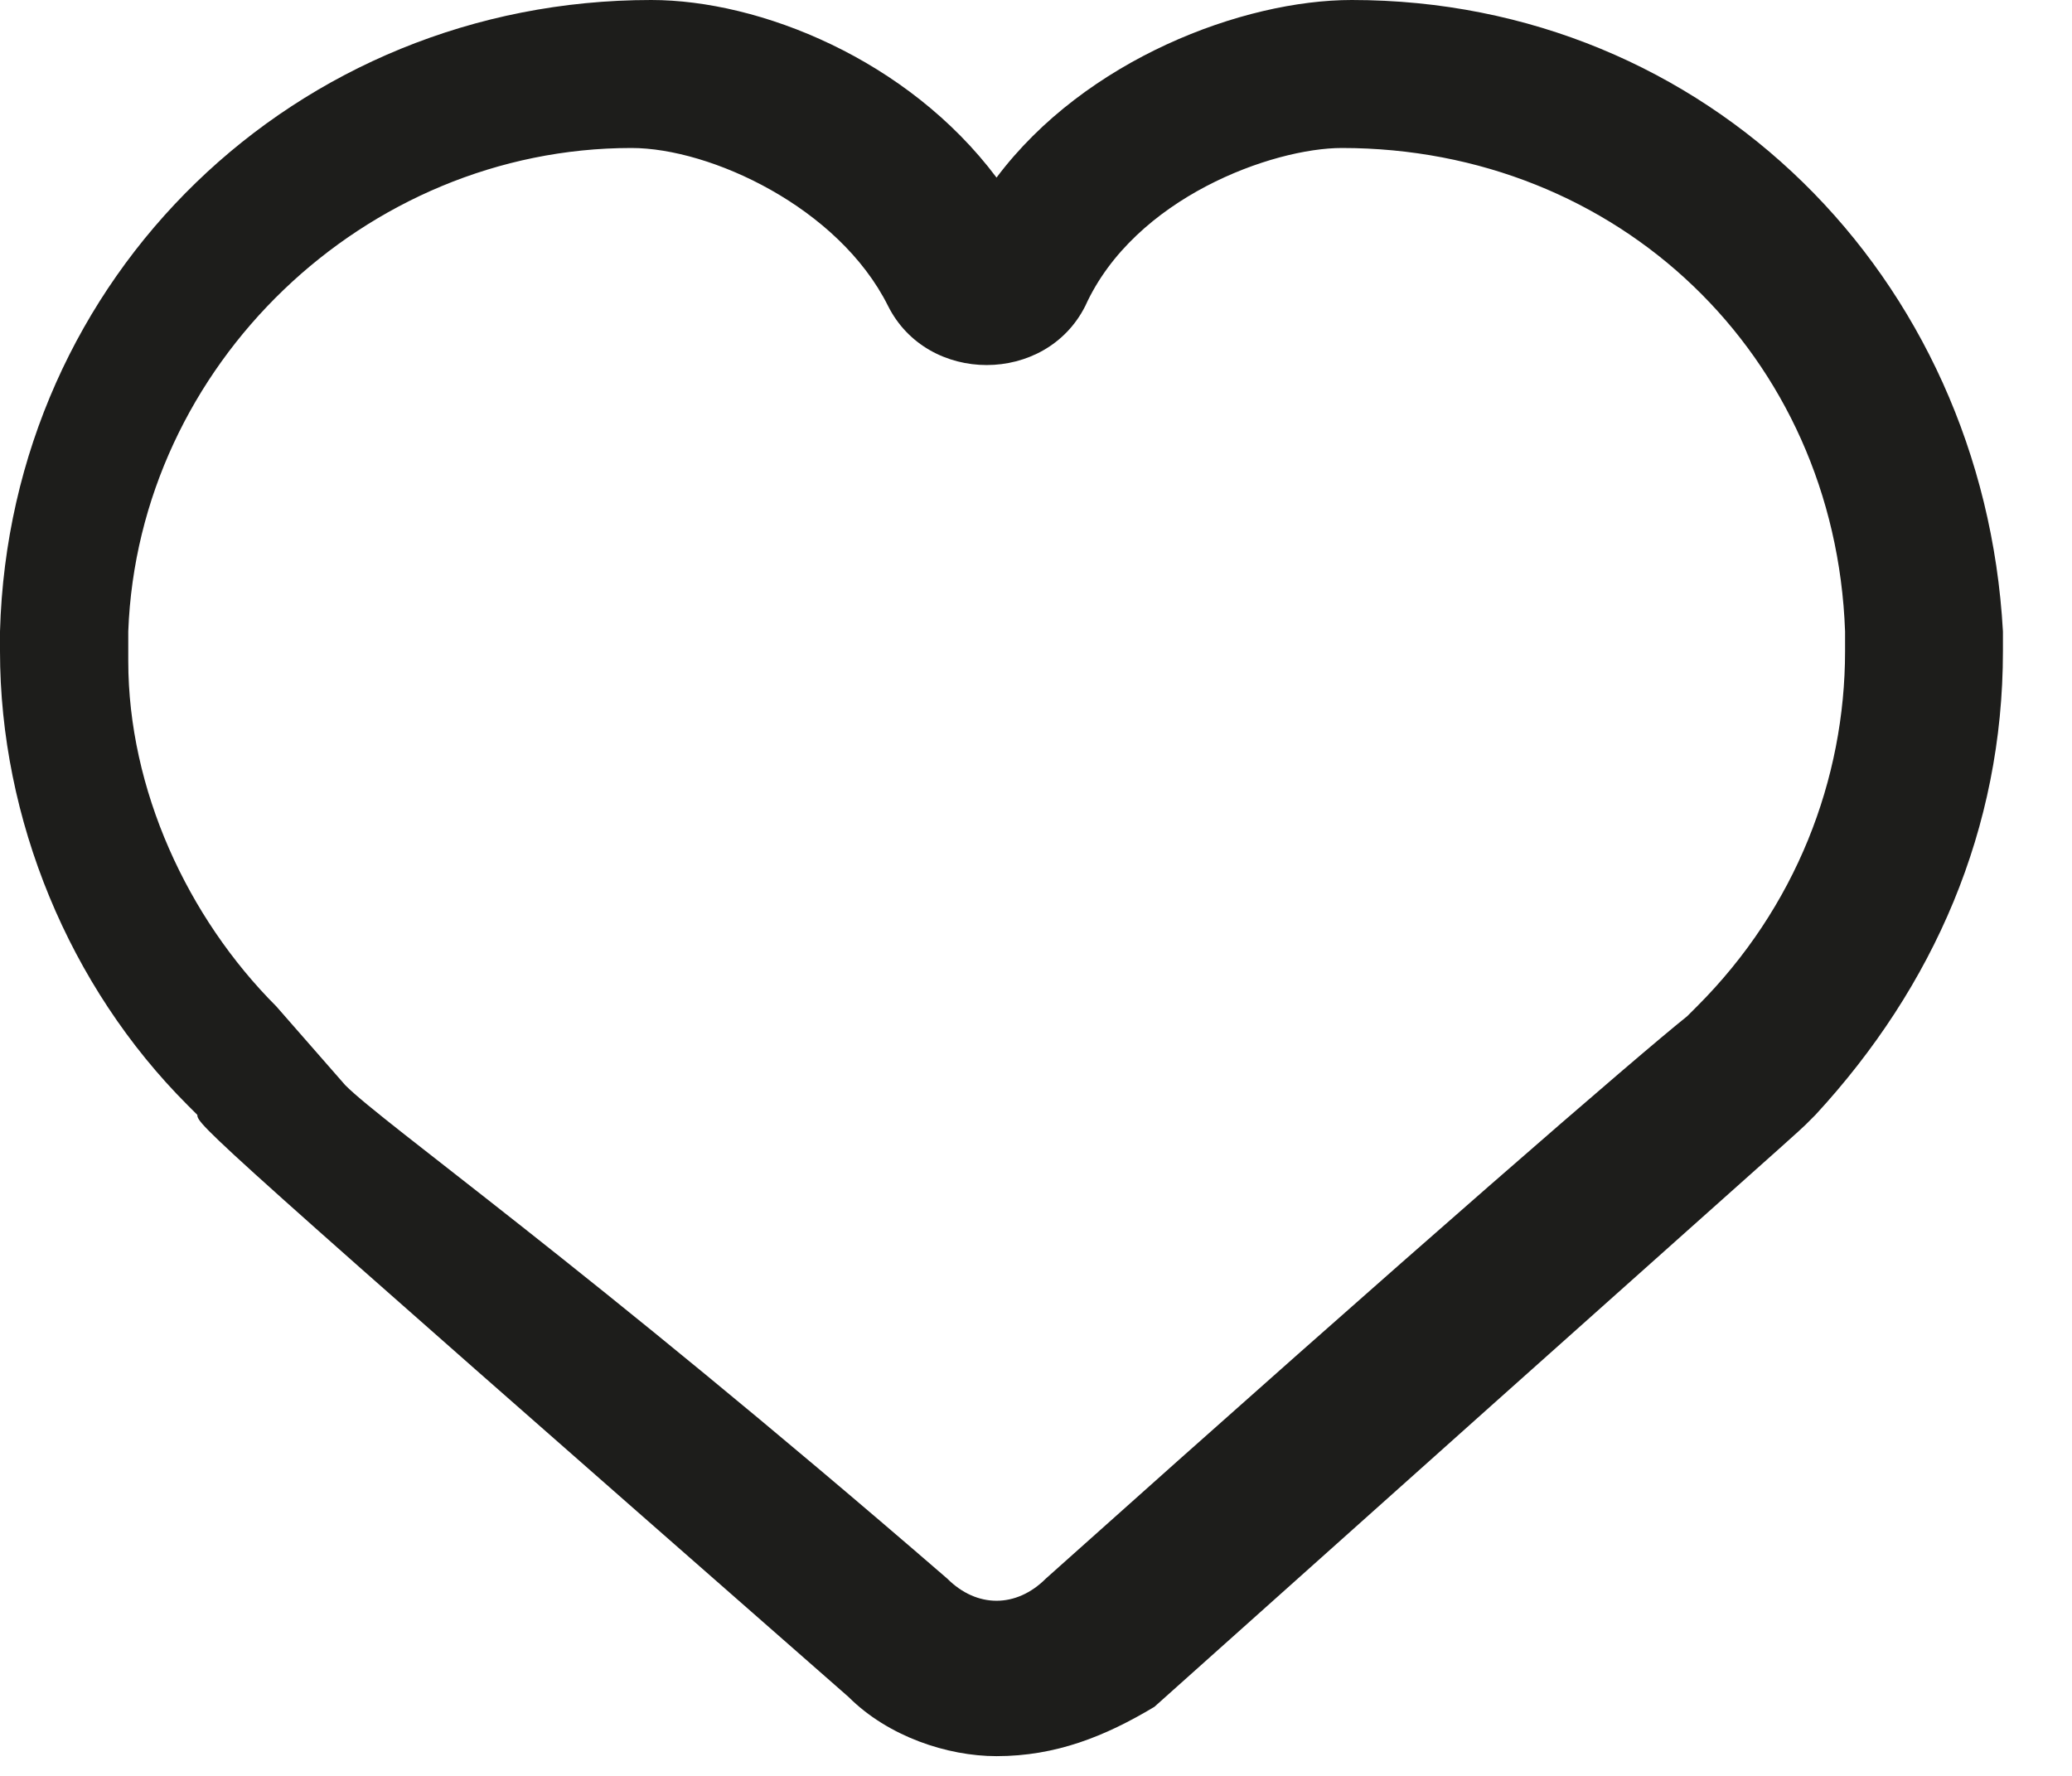 <svg width="21" height="18" viewBox="0 0 21 18" fill="none" xmlns="http://www.w3.org/2000/svg">
<path d="M10.1 17.8C9.6 17.8 9 17.6 8.6 17.2C2.1 11.5 2 11.4 2 11.3L1.9 11.2C0.7 10 0 8.3 0 6.6V6.4C0.1 2.8 3 0 6.6 0C7.7 0 9.2 0.6 10.1 1.8C11 0.6 12.6 0 13.7 0C17.3 0 20.1 2.8 20.3 6.4V6.6C20.3 8.4 19.6 10 18.4 11.3L18.3 11.4C18.2 11.5 17.4 12.2 11.7 17.3C11.2 17.6 10.7 17.8 10.1 17.8ZM3.5 11C3.9 11.4 5.9 12.8 9.6 16C9.9 16.3 10.3 16.3 10.6 16C14.4 12.6 16.6 10.7 17.1 10.3L17.2 10.2C18.2 9.2 18.7 7.9 18.7 6.6V6.4C18.6 3.6 16.4 1.5 13.6 1.5C12.9 1.5 11.5 2 11 3.1C10.8 3.5 10.4 3.7 10 3.7C9.6 3.7 9.2 3.5 9 3.1C8.5 2.1 7.2 1.5 6.4 1.5C3.7 1.5 1.4 3.7 1.3 6.4V6.7C1.3 8 1.9 9.3 2.8 10.2L3.5 11Z" fill="#1D1D1B"/>
</svg>
